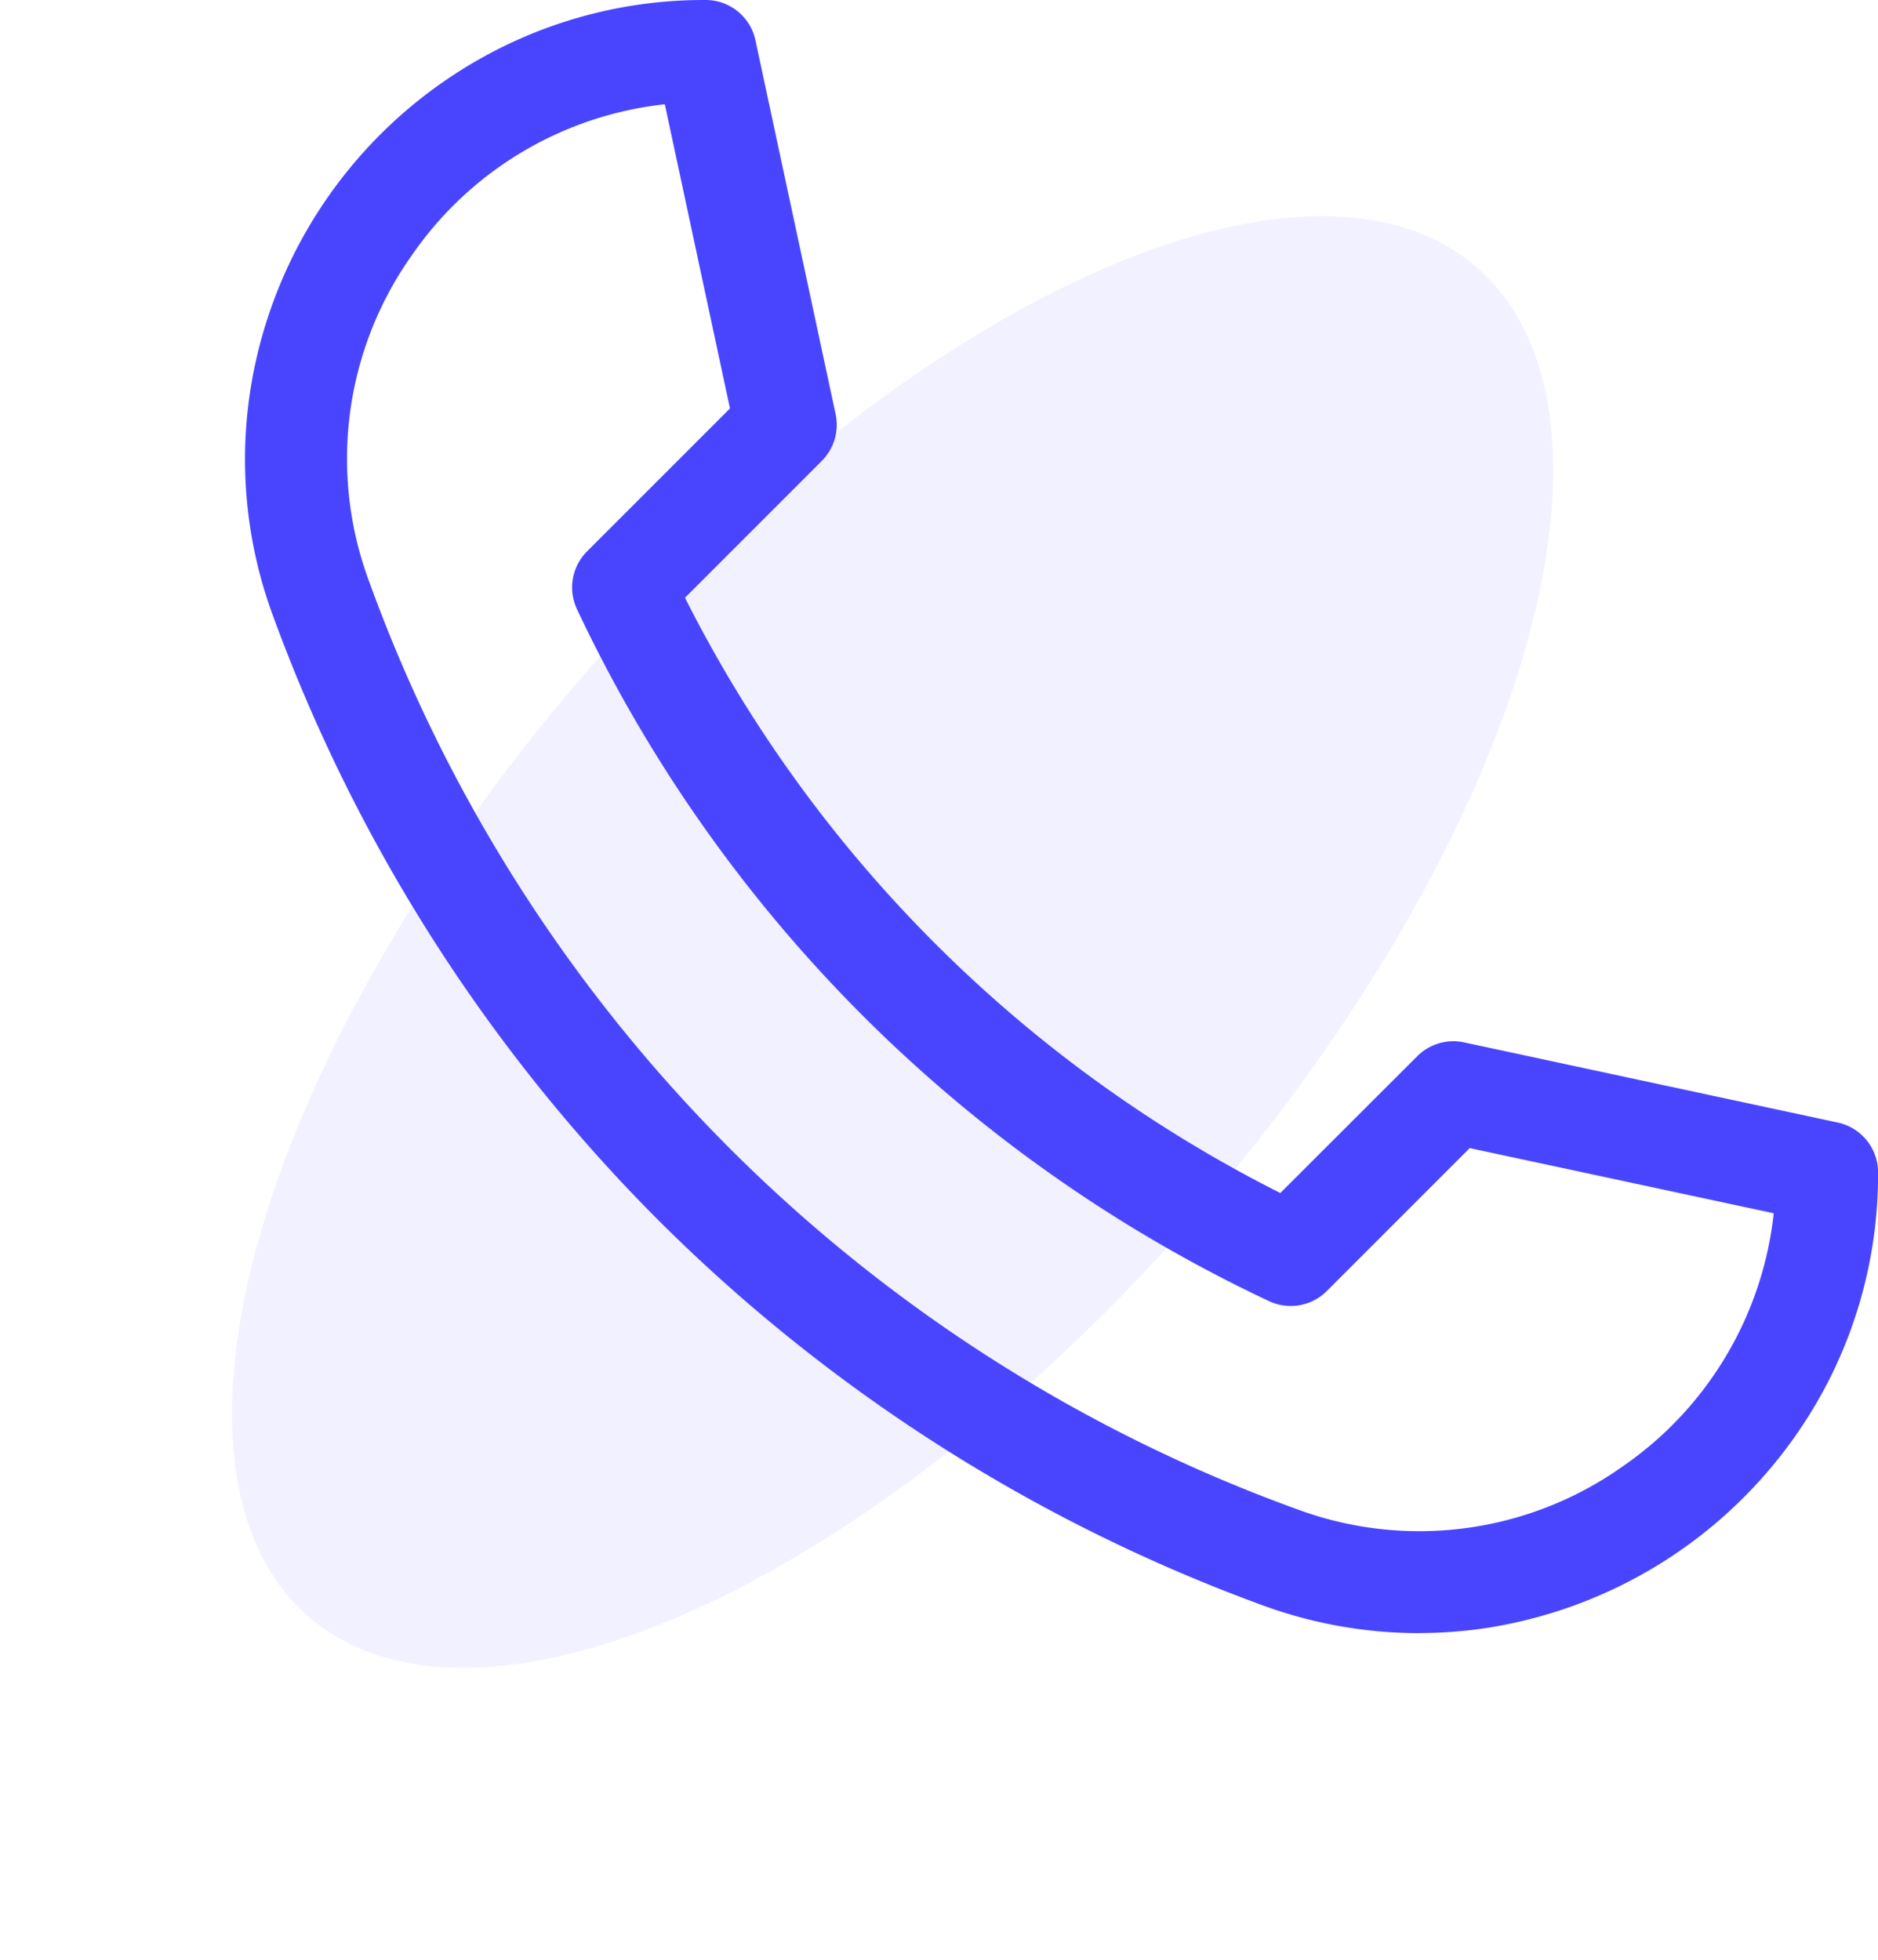 <svg width="23" height="24" fill="none" xmlns="http://www.w3.org/2000/svg"><ellipse opacity=".18" cx="10.932" cy="11.536" rx="5" ry="10.929" transform="rotate(40.877 10.932 11.536)" fill="#4945FF" fill-opacity=".4"/><g clip-path="url(#clip0_60447_1178)"><path d="M17.374 20a5.573 5.573 0 01-1.911-.341A20.387 20.387 0 018.06 14.94a20.383 20.383 0 01-4.718-7.402 5.532 5.532 0 01-.282-2.72A5.662 5.662 0 015.975.667 5.57 5.57 0 018.642 0c.294 0 .55.206.61.494l.982 4.578a.625.625 0 01-.17.573L8.389 7.32a16.45 16.45 0 007.291 7.29l1.677-1.675a.625.625 0 01.572-.17l4.578.982a.625.625 0 01.494.61 5.57 5.57 0 01-.666 2.667 5.684 5.684 0 01-4.152 2.916c-.27.04-.54.059-.808.059zM8.142 1.277a4.329 4.329 0 00-3.095 1.845 4.306 4.306 0 00-.53 3.989 18.956 18.956 0 0011.372 11.373 4.306 4.306 0 003.99-.53 4.329 4.329 0 001.844-3.096L18 14.06l-1.75 1.75a.625.625 0 01-.708.124A17.696 17.696 0 017.066 7.46a.625.625 0 01.124-.708l1.75-1.75-.798-3.725z" fill="#4945FF"/></g><defs><clipPath id="clip0_60447_1178"><path fill="#fff" transform="translate(3)" d="M0 0h20v20H0z"/></clipPath></defs></svg>